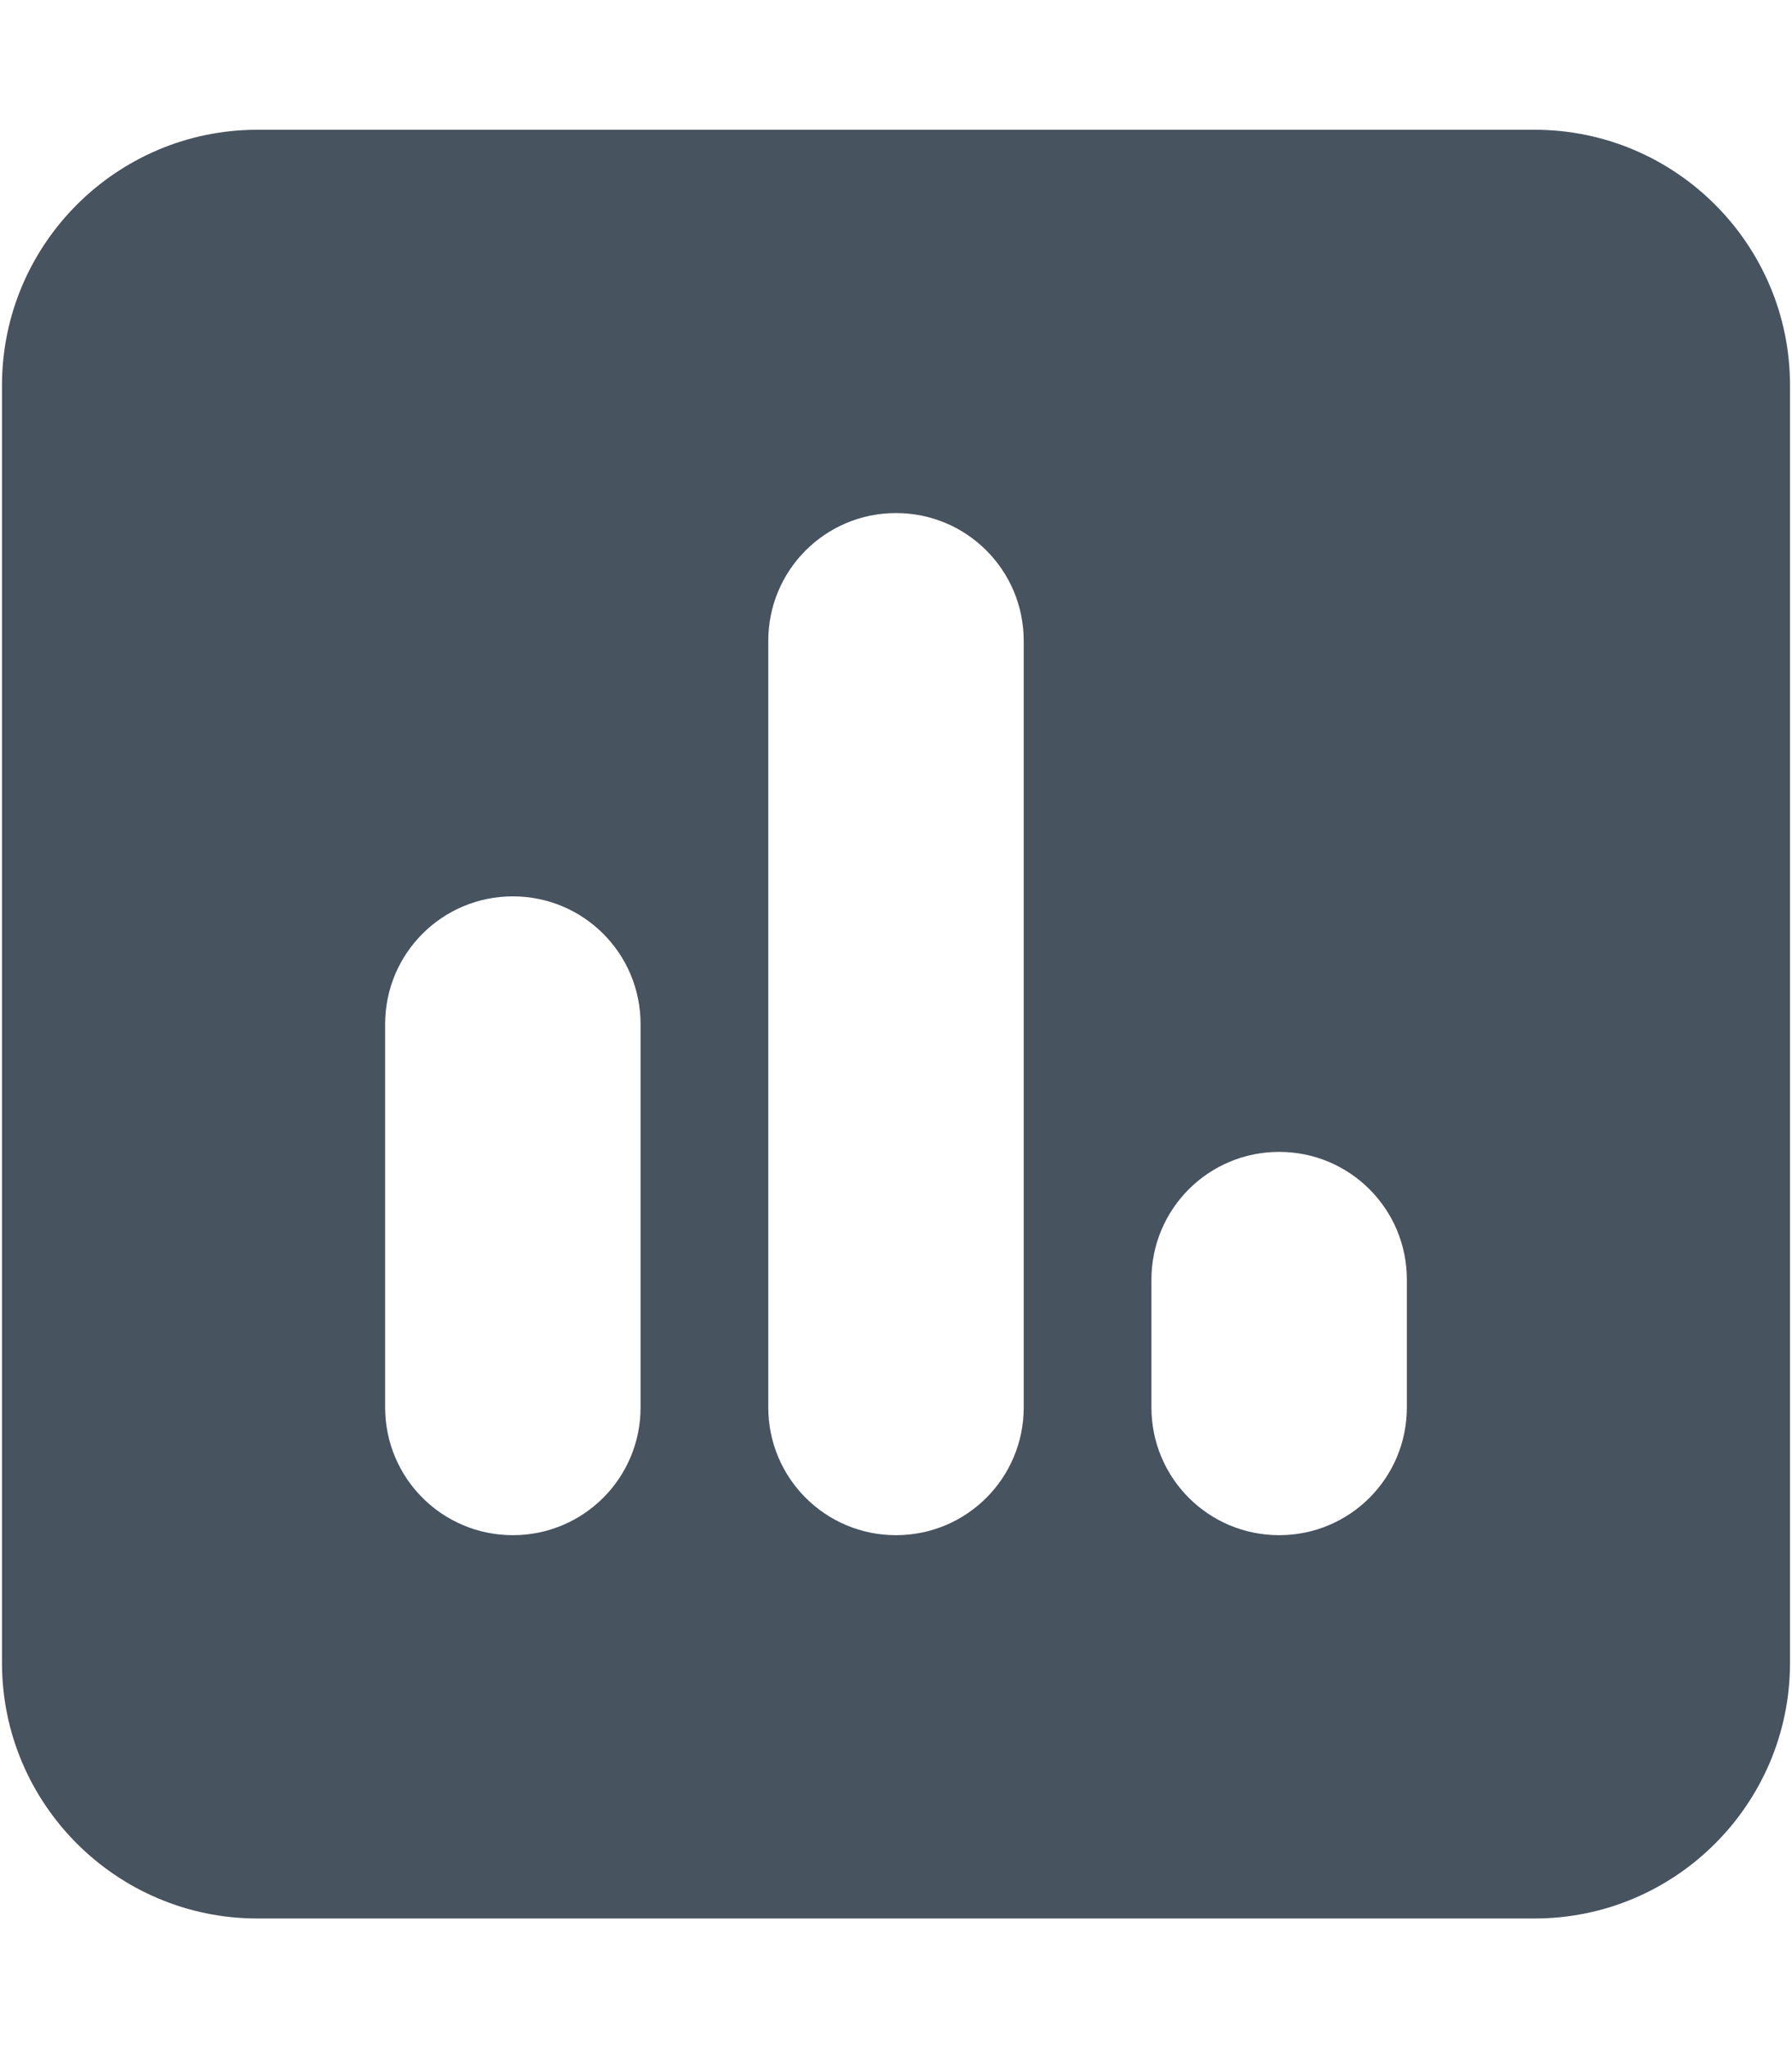 <svg width="449" height="513" viewBox="0 0 449 513" fill="none" xmlns="http://www.w3.org/2000/svg">
<g clip-path="url(#clip0_104_2618)">
<path d="M64.5 32.5C29.2 32.5 0.5 61.2 0.5 96.5V416.5C0.5 451.8 29.2 480.5 64.5 480.5H384.5C419.8 480.5 448.5 451.8 448.5 416.5V96.5C448.5 61.2 419.8 32.5 384.5 32.5H64.5ZM128.5 224.5C146.2 224.5 160.5 238.8 160.5 256.5V352.5C160.5 370.2 146.2 384.5 128.5 384.5C110.8 384.5 96.5 370.2 96.5 352.5V256.5C96.5 238.8 110.8 224.5 128.5 224.5ZM192.5 160.5C192.5 142.8 206.8 128.5 224.5 128.5C242.2 128.5 256.5 142.8 256.5 160.5V352.5C256.5 370.2 242.2 384.5 224.5 384.5C206.8 384.5 192.5 370.2 192.5 352.5V160.5ZM320.5 288.5C338.2 288.5 352.5 302.8 352.5 320.5V352.5C352.5 370.2 338.2 384.5 320.5 384.5C302.8 384.5 288.5 370.2 288.5 352.5V320.5C288.5 302.8 302.8 288.5 320.5 288.5Z" fill="#47535F"/>
</g>
<defs>
<clipPath id="clip0_104_2618">
<rect width="448" height="512" fill="white" transform="translate(0.5 0.5)"/>
</clipPath>
</defs>
</svg>
